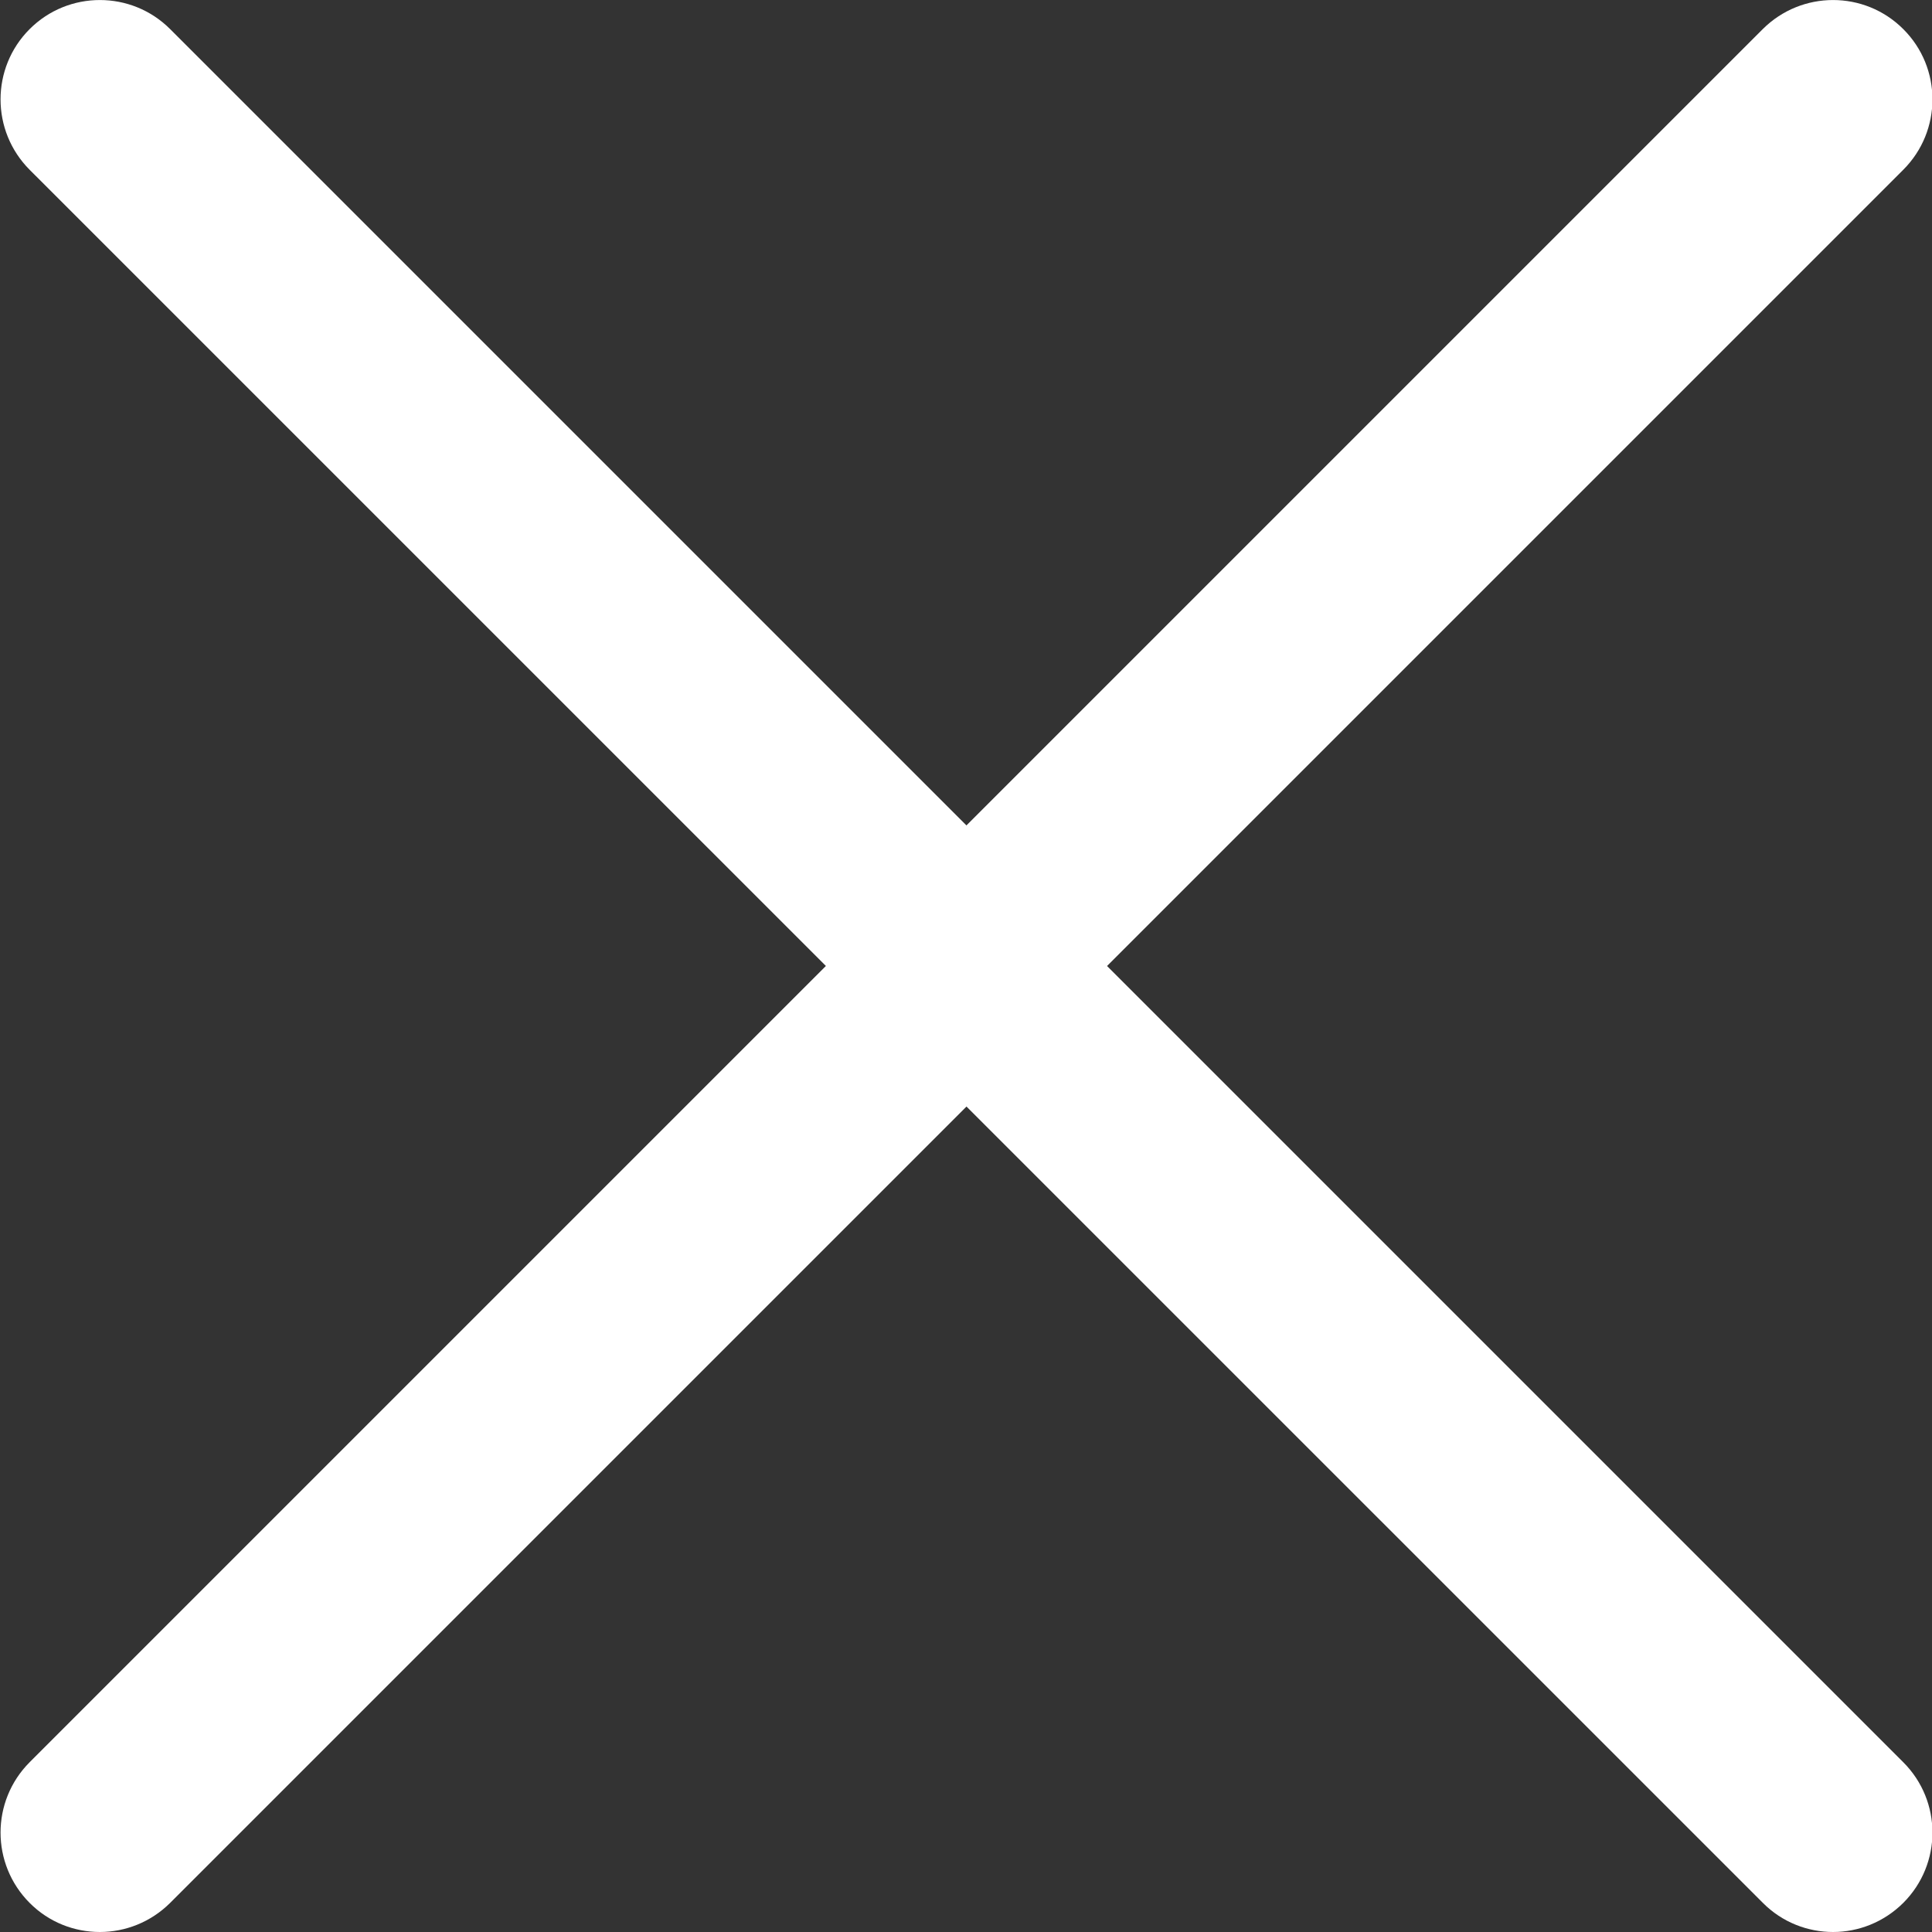 <svg width="15" height="15" viewBox="0 0 15 15" xmlns="http://www.w3.org/2000/svg" fill="#fff">
<rect x="0" y="0" width="15" height="15" fill="#333333" stroke="none"/>
<path d="M0.775 15C0.578 15 0.38 14.925 0.23 14.774C-0.071 14.472 -0.071 13.984 0.23 13.682L13.686 0.226C13.988 -0.075 14.476 -0.075 14.777 0.226C15.079 0.527 15.079 1.016 14.777 1.318L1.321 14.774C1.17 14.924 0.973 15 0.775 15Z" />
<path d="M14.232 15C14.035 15 13.837 14.925 13.687 14.774L0.23 1.318C-0.071 1.016 -0.071 0.527 0.23 0.226C0.531 -0.075 1.02 -0.075 1.321 0.226L14.777 13.682C15.079 13.984 15.079 14.472 14.777 14.774C14.626 14.924 14.429 15 14.232 15Z"/>
</svg>
